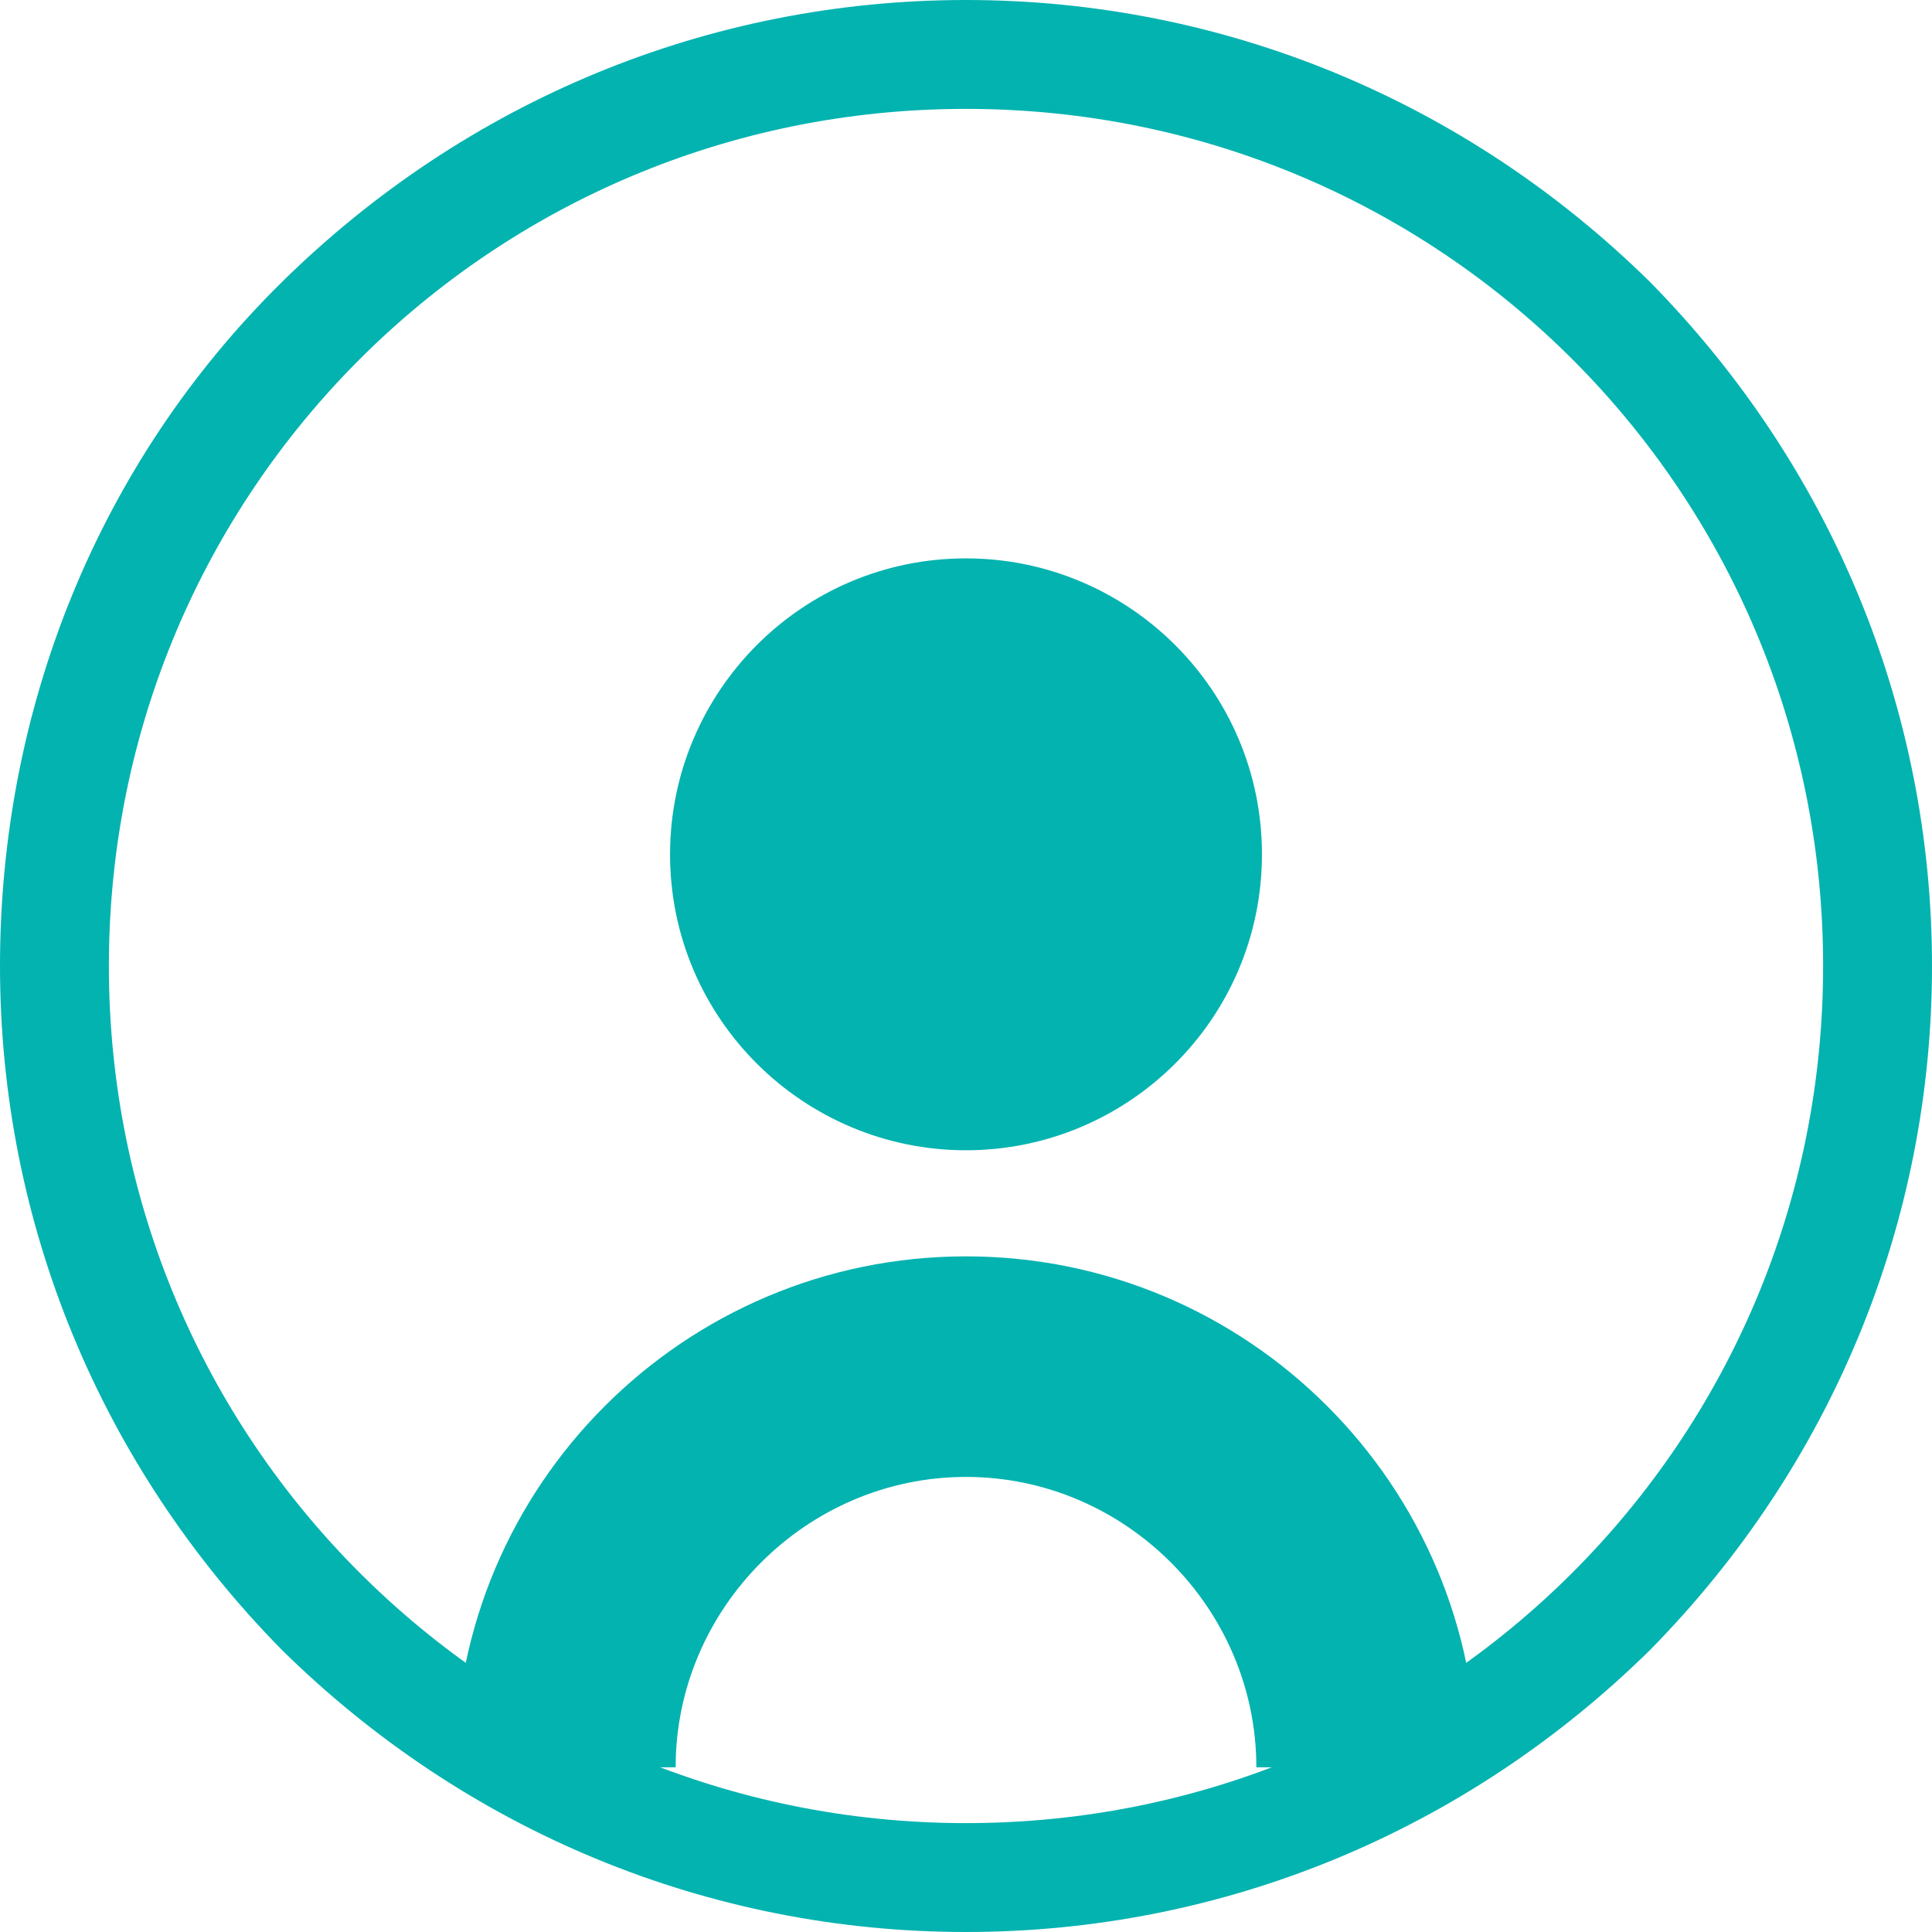 <?xml version="1.0" encoding="utf-8"?>
<!-- Generator: Adobe Illustrator 17.1.0, SVG Export Plug-In . SVG Version: 6.00 Build 0)  -->
<!DOCTYPE svg PUBLIC "-//W3C//DTD SVG 1.1//EN" "http://www.w3.org/Graphics/SVG/1.1/DTD/svg11.dtd">
<svg version="1.1" id="Layer_1" xmlns="http://www.w3.org/2000/svg" xmlns:xlink="http://www.w3.org/1999/xlink" x="0px" y="0px"
	 viewBox="15.4 15.4 69.2 69.2" enable-background="new 15.4 15.4 69.2 69.2" xml:space="preserve">
<g>
	<path fill="#03B3B0" d="M50,56.6c-5.8,0-10.6-4.7-10.6-10.6c0-5.8,4.7-10.6,10.6-10.6c5.8,0,10.6,4.7,10.6,10.6
		C60.6,51.9,55.8,56.6,50,56.6z"/>
	<path fill="#03B3B0" d="M68.3,78.7h-7.9c0-5.7-4.7-10.4-10.4-10.4c-5.7,0-10.4,4.7-10.4,10.4h-7.9c0-10.1,8.2-18.3,18.3-18.3
		C60.1,60.4,68.3,68.6,68.3,78.7z"/>
</g>
<g>
	<path fill="#03B3B0" d="M50,19.3C67,19.3,80.7,33,80.7,50S67,80.7,50,80.7C33,80.7,19.3,67,19.3,50S33,19.3,50,19.3 M50,15.4
		c-9.2,0-17.9,3.6-24.5,10.1S15.4,40.8,15.4,50S19,67.9,25.5,74.5C32.1,81,40.8,84.6,50,84.6S67.9,81,74.5,74.5
		C81,67.9,84.6,59.2,84.6,50S81,32.1,74.5,25.5C67.9,19,59.2,15.4,50,15.4L50,15.4z"/>
</g>
</svg>
